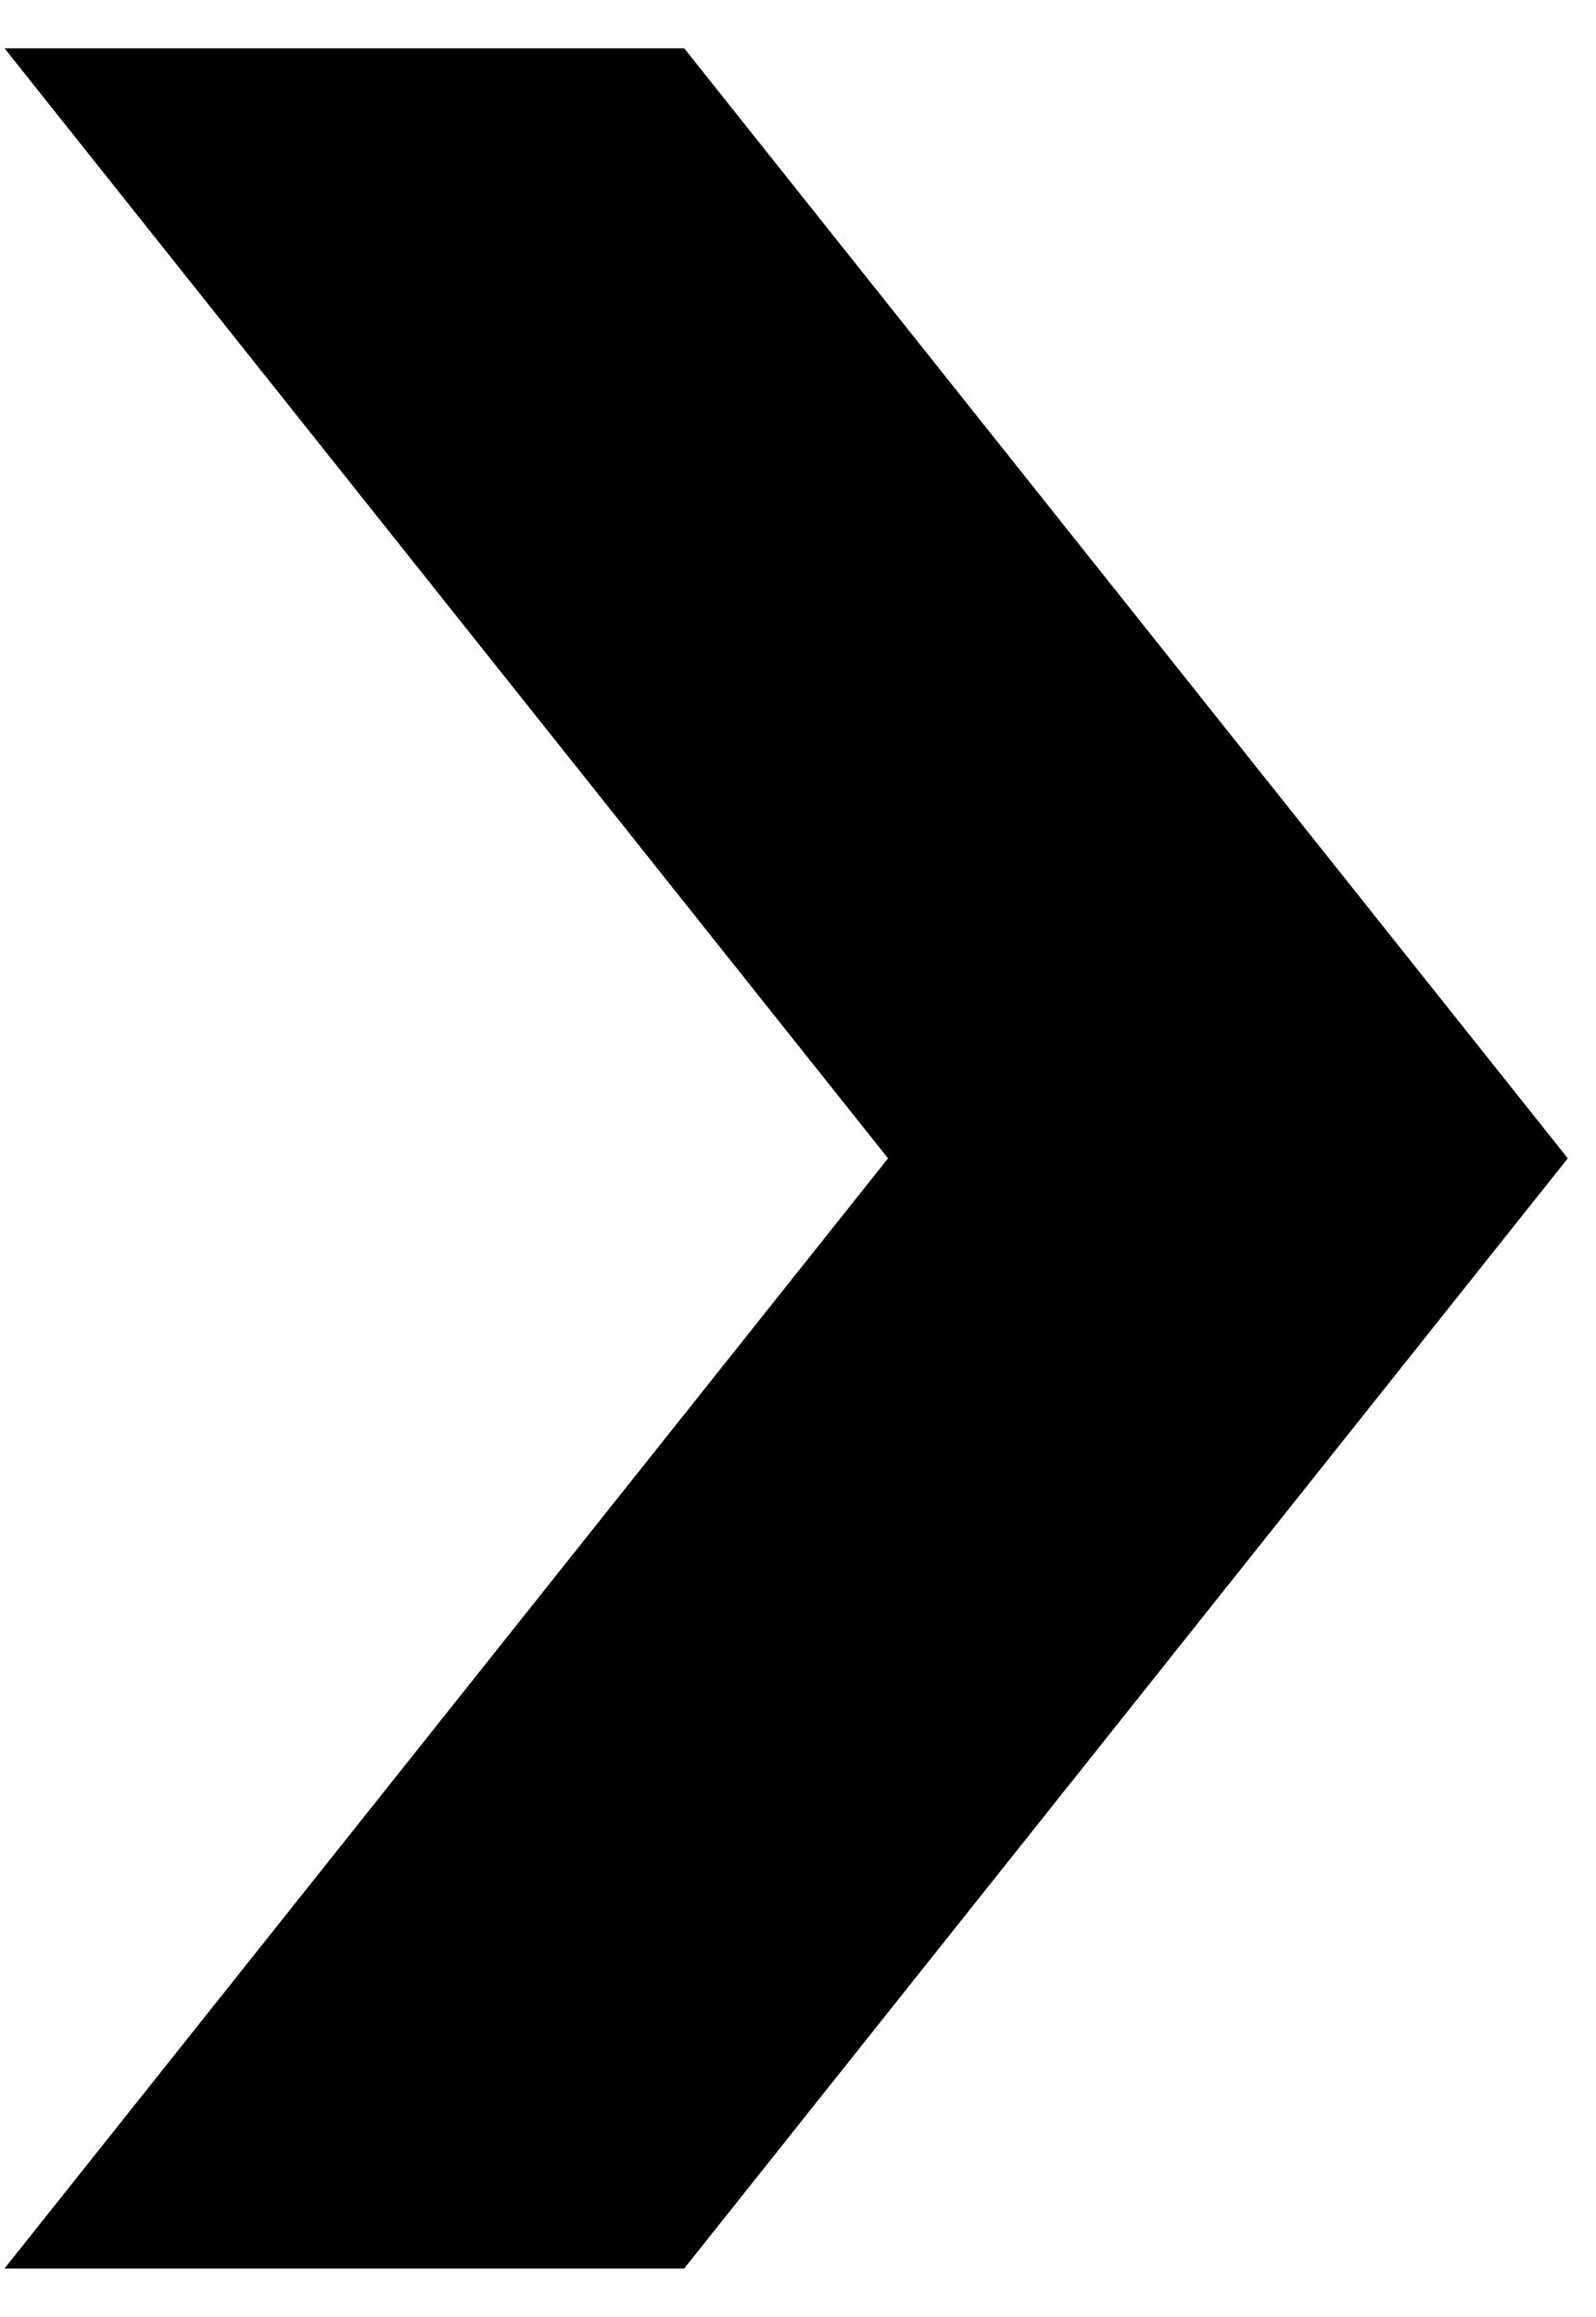 <svg 
 xmlns="http://www.w3.org/2000/svg"
 xmlns:xlink="http://www.w3.org/1999/xlink"
 width="31px" height="45px">
<path fill-rule="evenodd"
 d="M0.088,0.938 L17.249,22.497 L0.088,44.057 L13.290,44.057 L30.452,22.497 L13.290,0.938 L0.088,0.938 Z"/>
</svg>
